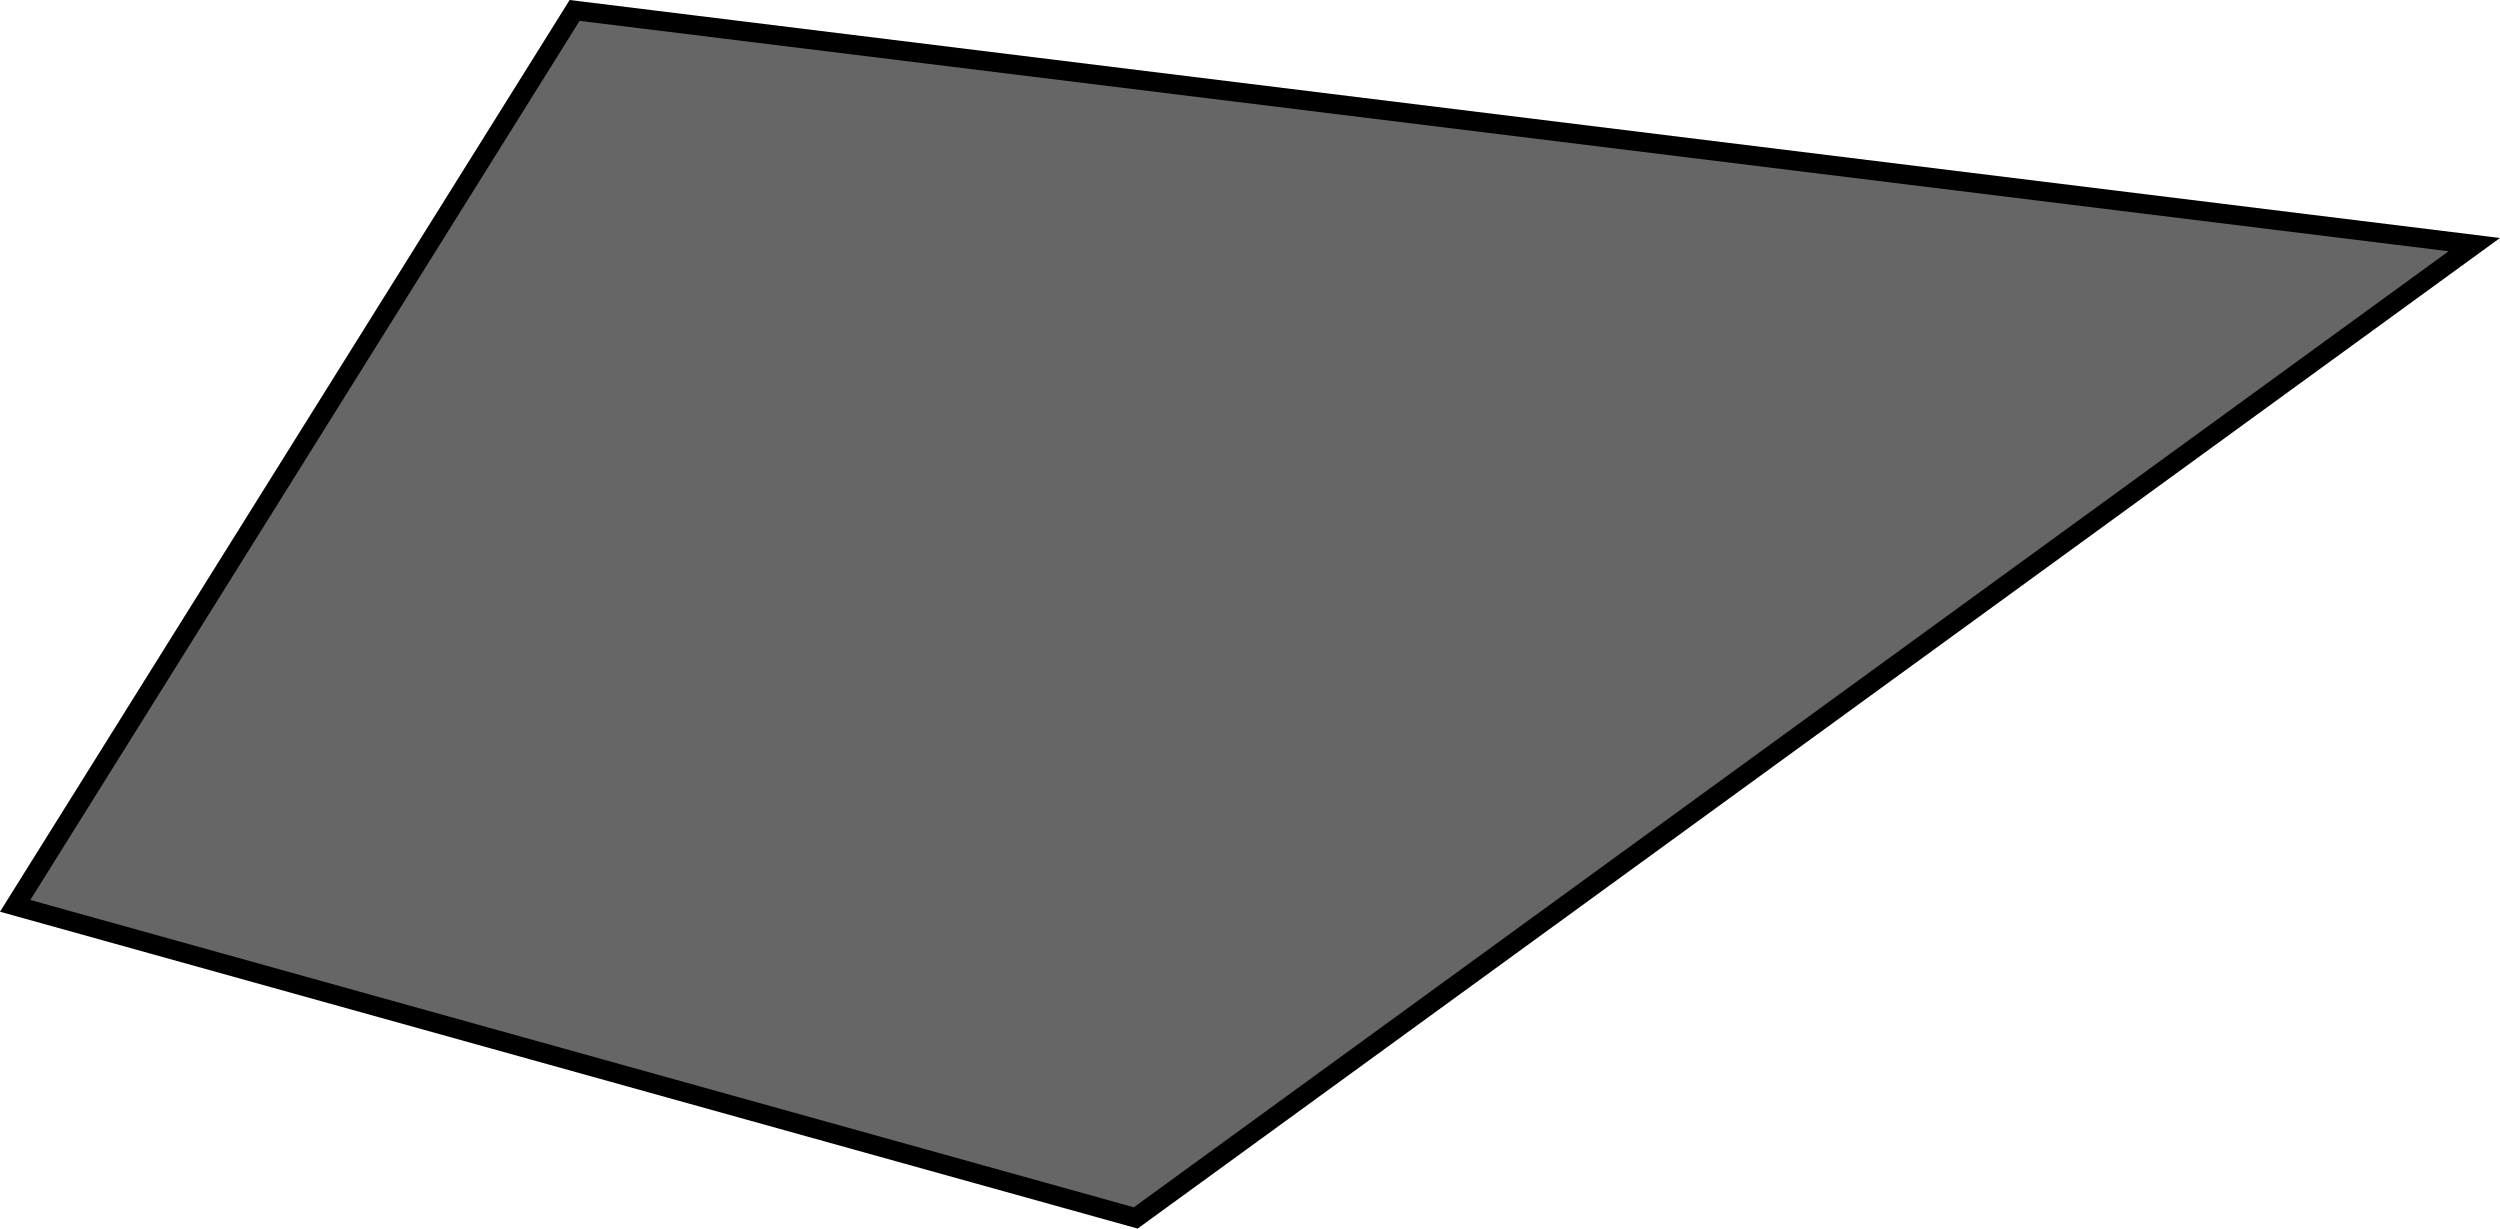 <svg version="1.1" xmlns="http://www.w3.org/2000/svg" xmlns:xlink="http://www.w3.org/1999/xlink" width="320.88" height="157.689" viewBox="0,0,320.88,157.689"><g transform="translate(-94.64,-142.698)"><g data-paper-data="{&quot;isPaintingLayer&quot;:true}" fill="#666666" fill-rule="nonzero" stroke="#000000" stroke-width="2.5" stroke-linecap="butt" stroke-linejoin="miter" stroke-miterlimit="10" stroke-dasharray="" stroke-dashoffset="0" style="mix-blend-mode: normal"><path d="M240.414,299.021l-143.828,-40.057l71.808,-114.927l243.828,30.057z"/></g></g></svg>